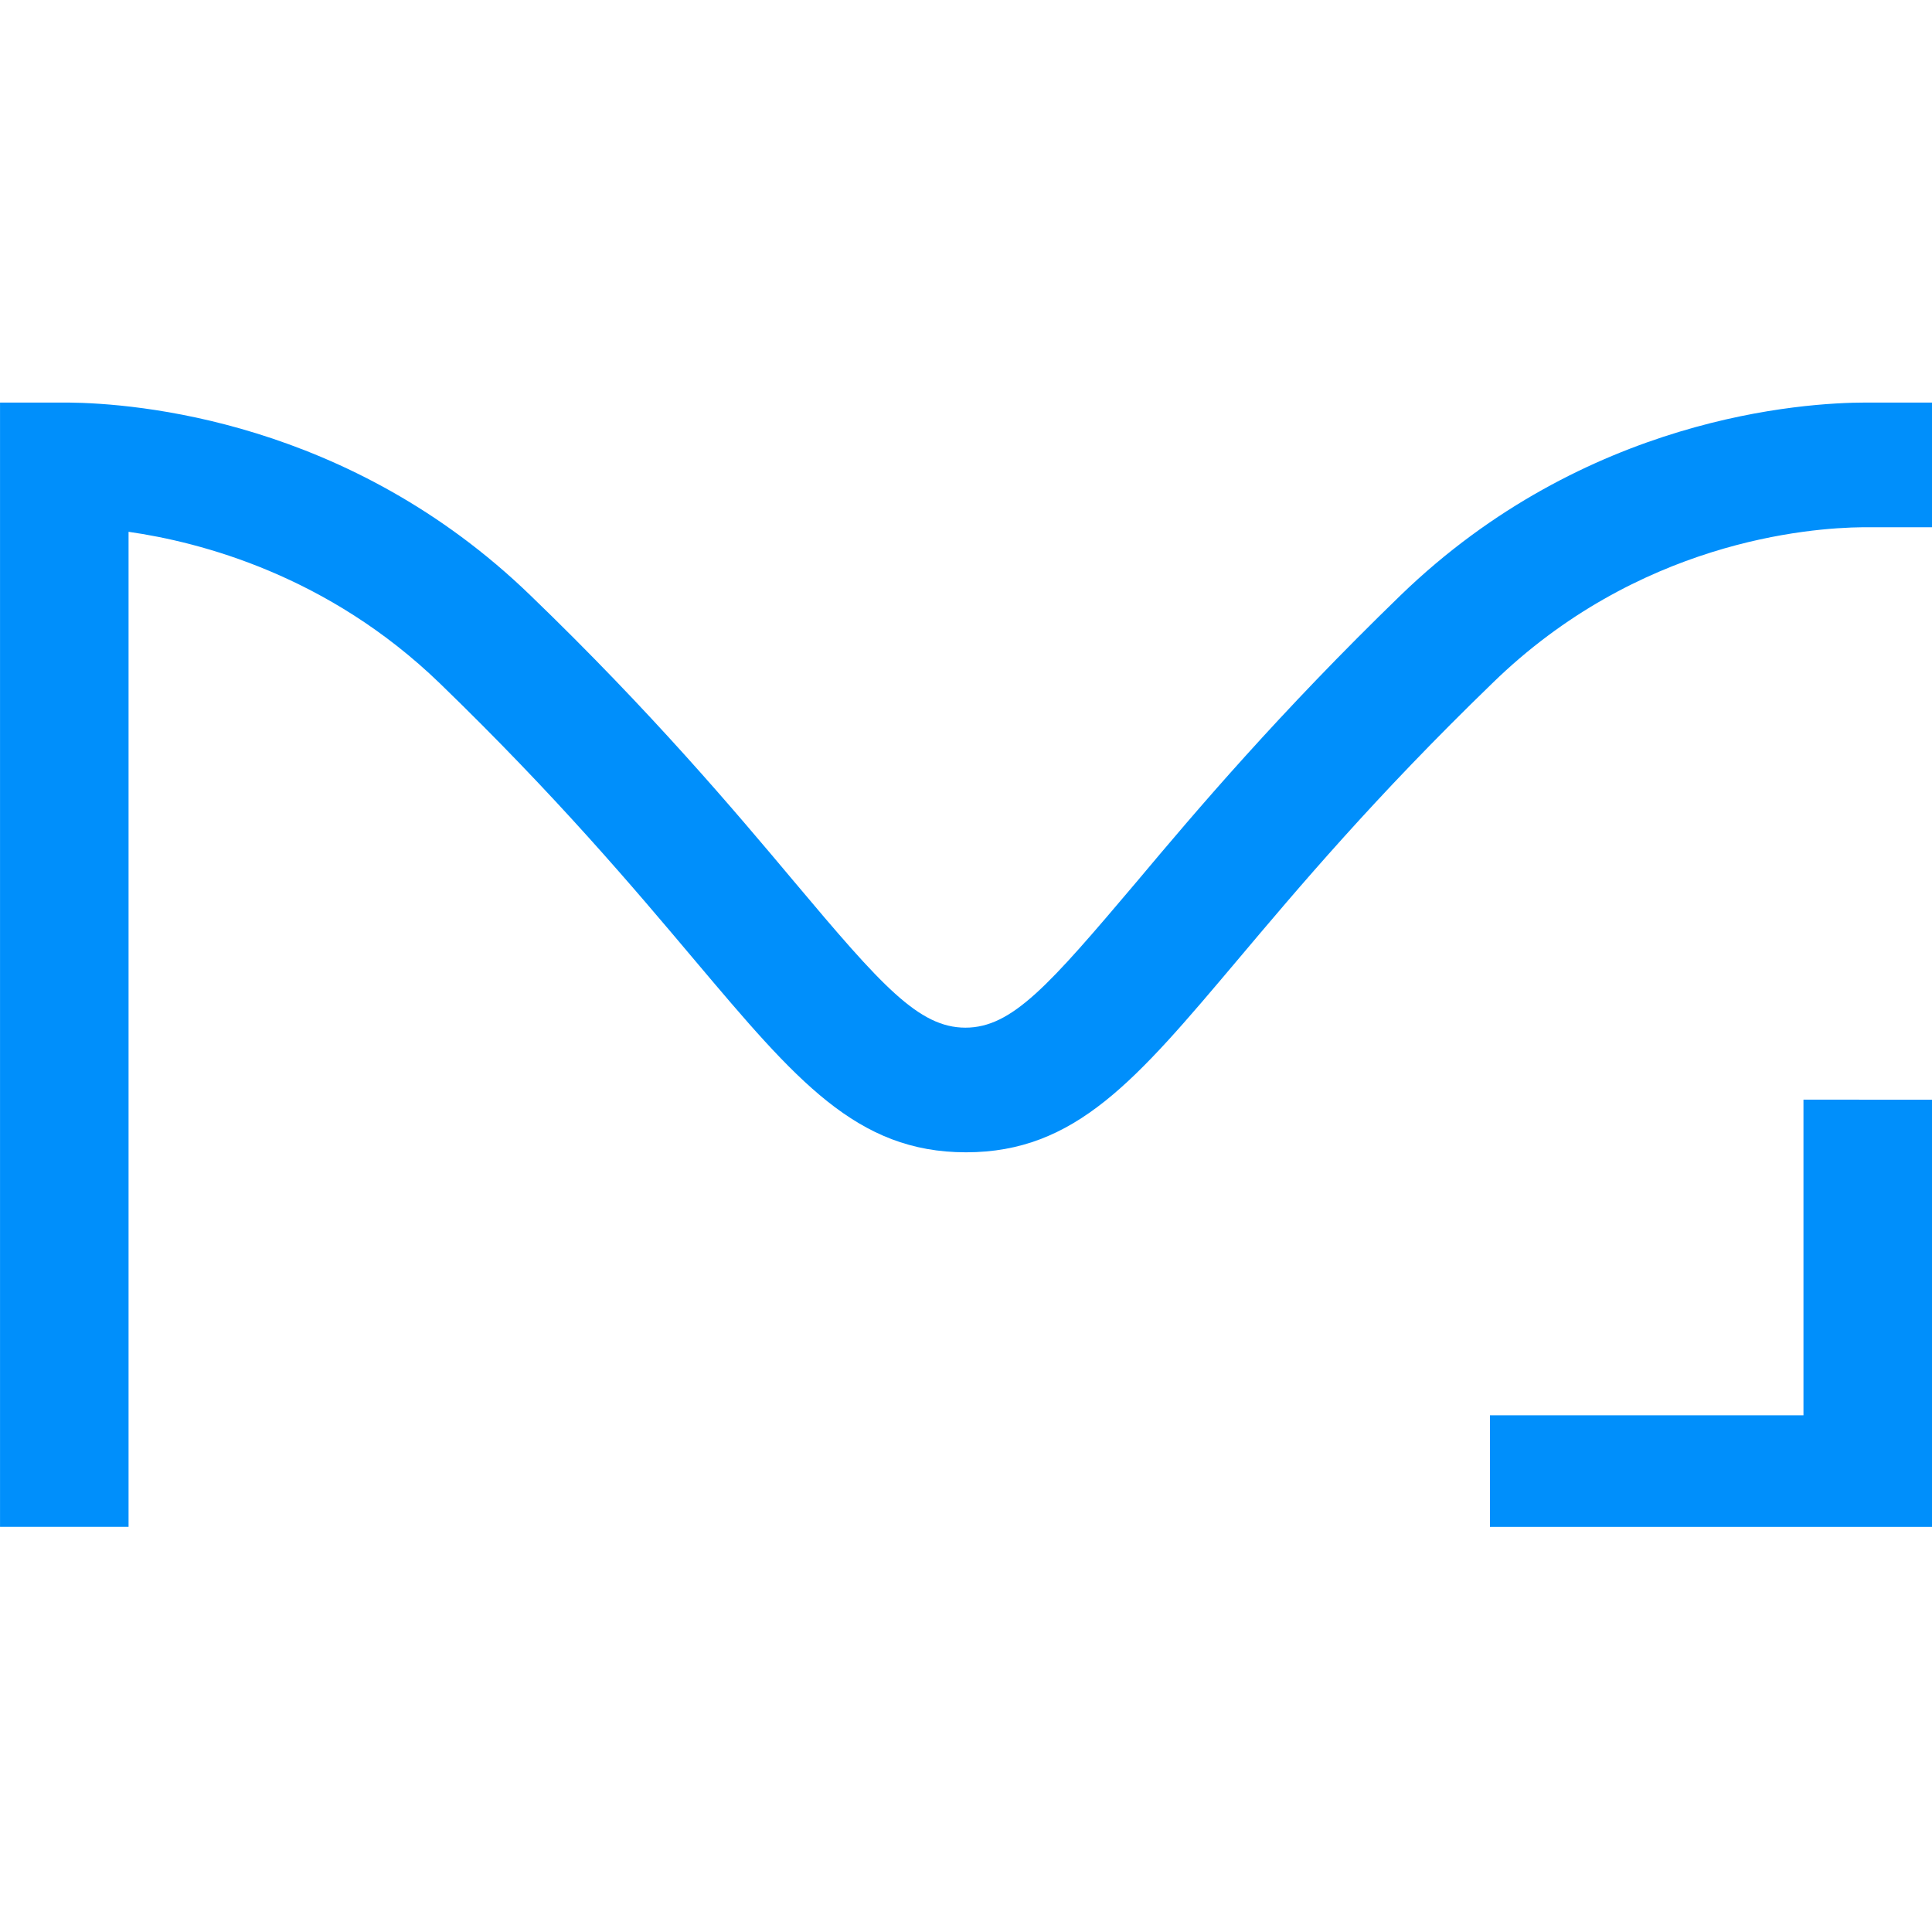 <svg xmlns="http://www.w3.org/2000/svg" width="72" height="72" fill="none" viewBox="0 0 72 72"><g clip-path="url(#clip0_16975_12117)"><path fill="#008ffb" fill-rule="evenodd" d="M2.536 15.002c2.522.025 10.472.648 17.228 7.183 4.53 4.368 7.601 8.013 9.837 10.677 3.242 3.858 4.638 5.436 6.378 5.436s3.115-1.578 6.38-5.436c2.234-2.664 5.306-6.285 9.837-10.677 6.895-6.672 15.014-7.183 17.357-7.183h2.448v4.647h-2.583c-2.03.02-8.39.528-13.807 5.817-4.36 4.221-7.216 7.61-9.514 10.337-3.76 4.454-6.015 7.14-10.097 7.14-4.08 0-6.335-2.686-10.095-7.14-2.298-2.727-5.155-6.116-9.514-10.337-4.168-4.029-8.916-5.263-11.6-5.647v37.083H0v-41.9zm69.465 25.98v15.921H55.526v-4.158H67.21V40.981z" clip-rule="evenodd"/></g><defs><clipPath id="clip0_16975_12117"><path fill="#fff" d="M.001.002h72v72h-72z"/></clipPath></defs></svg>